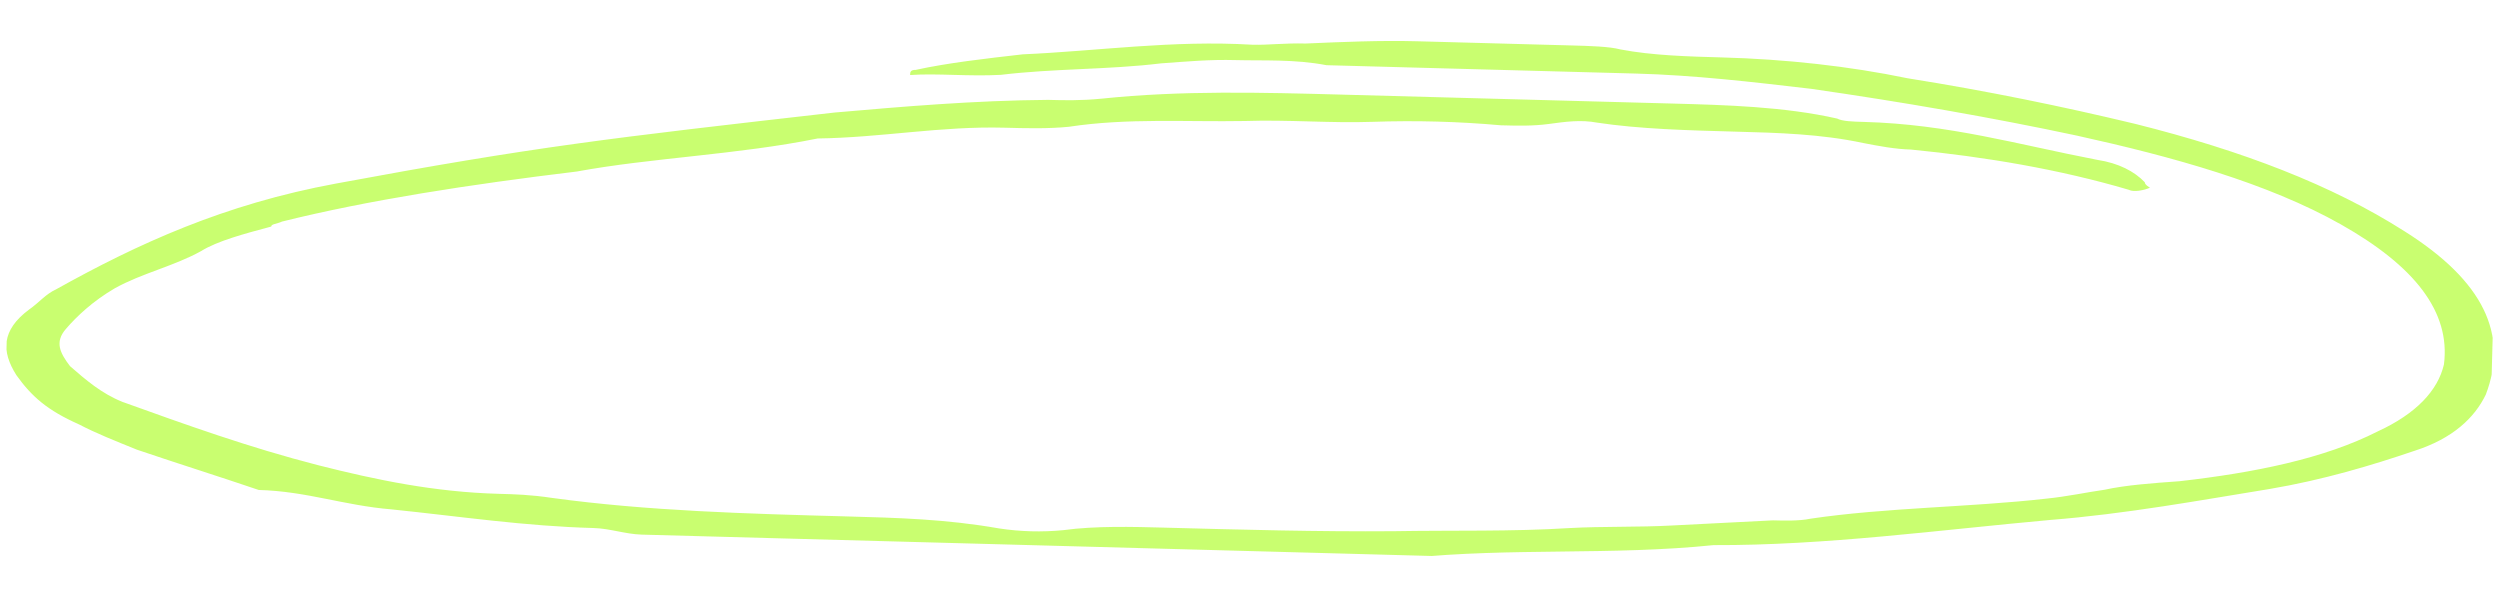 <svg width="246" height="58" viewBox="0 0 246 58" fill="none" xmlns="http://www.w3.org/2000/svg">
<g clip-path="url(#clip0_4521_1965)">
<path d="M89.554 7.383C89.561 7.124 89.568 6.865 90.093 6.879C93.261 6.186 96.946 5.767 100.632 5.347C107.99 5.027 115.368 3.929 123.229 4.401C124.803 4.443 126.383 4.227 128.481 4.283C132.16 4.123 135.839 3.963 139.51 4.062C144.756 4.204 149.476 4.332 154.722 4.474C156.295 4.516 158.393 4.573 159.435 4.861C162.569 5.464 166.24 5.564 169.387 5.649C175.682 5.819 181.962 6.508 187.704 7.701C195.544 8.951 202.852 10.446 210.154 12.201C220.581 14.818 229.414 18.171 236.638 22.779C244.38 27.659 246.862 32.917 244.603 38.825C243.491 41.131 241.337 43.148 237.63 44.346C233.392 45.788 228.629 47.217 223.355 48.112C216.501 49.225 209.116 50.582 201.752 51.162C190.701 52.161 179.637 53.678 168.615 53.64C158.614 54.667 148.662 53.879 138.661 54.906C131.842 54.722 125.016 54.797 118.722 54.627C102.454 54.447 86.201 53.748 69.423 53.035C67.325 52.978 65.234 52.662 63.136 52.605C61.562 52.562 60.002 52.001 58.429 51.959C51.61 51.774 45.337 50.826 38.532 50.123C33.818 49.736 30.181 48.34 25.461 48.213C21.299 46.803 17.656 45.666 13.495 44.256C11.418 43.421 9.341 42.587 7.788 41.766C4.676 40.384 3.137 39.045 1.62 36.928C0.109 34.551 0.165 32.477 2.844 30.473C3.914 29.723 4.46 28.959 5.523 28.469C13.517 24.014 22.022 20.091 33.1 18.055C52.62 14.43 59.991 13.591 82.105 11.075C88.945 10.481 95.785 9.888 103.136 9.827C104.709 9.869 106.283 9.912 108.388 9.709C116.284 8.885 124.152 9.097 132.02 9.31C143.035 9.608 154.05 9.905 164.541 10.189C169.786 10.331 175.556 10.487 180.773 11.666C181.29 11.94 182.339 11.968 183.389 11.996C191.781 12.223 198.551 14.223 206.384 15.732C208.475 16.048 210.027 16.869 211.048 17.934C211.041 18.194 211.559 18.467 211.559 18.467C211.027 18.712 209.971 18.943 209.454 18.67C202.684 16.67 195.369 15.434 188.039 14.717C186.466 14.675 184.899 14.373 183.332 14.071C179.157 13.18 174.961 13.066 170.765 12.953C166.044 12.825 161.323 12.697 157.141 12.065C155.574 11.763 153.994 11.98 152.413 12.197C150.833 12.414 149.259 12.371 147.686 12.329C143.496 11.956 139.3 11.842 135.097 11.988C130.894 12.134 126.704 11.761 122.501 11.907C116.724 12.011 110.961 11.595 105.164 12.477C103.058 12.679 100.96 12.623 98.862 12.566C92.568 12.396 86.763 13.537 80.462 13.626C72.545 15.228 64.138 15.52 56.753 16.878C46.22 18.15 36.205 19.696 27.749 21.803C27.218 22.048 26.693 22.034 26.686 22.294C24.043 23.001 21.399 23.708 19.797 24.703C17.133 26.188 13.964 26.881 11.3 28.366C9.167 29.606 7.551 31.119 6.467 32.387C5.383 33.656 5.879 34.707 6.893 36.032C8.432 37.371 9.97 38.711 12.047 39.545C18.286 41.79 24.524 44.035 31.301 45.775C37.035 47.228 42.777 48.421 49.072 48.592C50.645 48.634 52.219 48.677 54.31 48.993C63.723 50.285 73.689 50.555 83.131 50.81C88.376 50.952 93.097 51.079 98.321 51.999C100.412 52.315 102.51 52.372 104.616 52.169C107.777 51.736 111.448 51.835 114.596 51.92C121.939 52.118 129.807 52.331 137.157 52.27C142.934 52.167 148.704 52.323 154.488 51.96C157.642 51.786 161.314 51.885 164.468 51.711C167.622 51.537 171.301 51.377 174.455 51.203C175.504 51.231 177.078 51.273 178.134 51.042C185.512 49.944 193.912 49.912 201.283 49.073C203.388 48.87 205.5 48.408 207.081 48.192C209.193 47.73 211.823 47.541 214.452 47.353C221.824 46.514 228.685 45.142 234.007 42.431C237.728 40.715 239.889 38.438 240.484 35.859C241.149 30.686 237.596 26.178 230.358 22.09C223.12 18.001 213.741 15.412 204.349 13.341C195.998 11.559 187.116 10.021 178.227 8.742C172.472 8.068 166.716 7.393 160.946 7.237C150.98 6.968 141.014 6.698 130.523 6.415C127.39 5.811 124.236 5.985 121.613 5.914C118.991 5.843 116.886 6.046 114.256 6.234C108.99 6.871 103.744 6.729 98.478 7.365C95.324 7.539 92.184 7.195 89.554 7.383Z" fill="#BCFD4C" fill-opacity="0.8"/>
</g>
<defs>
<clipPath id="clip0_4521_1965">
<rect width="244.52" height="50.848" fill="white" transform="translate(1.566 0.074) rotate(1.549)"/>
</clipPath>
</defs>
</svg>
